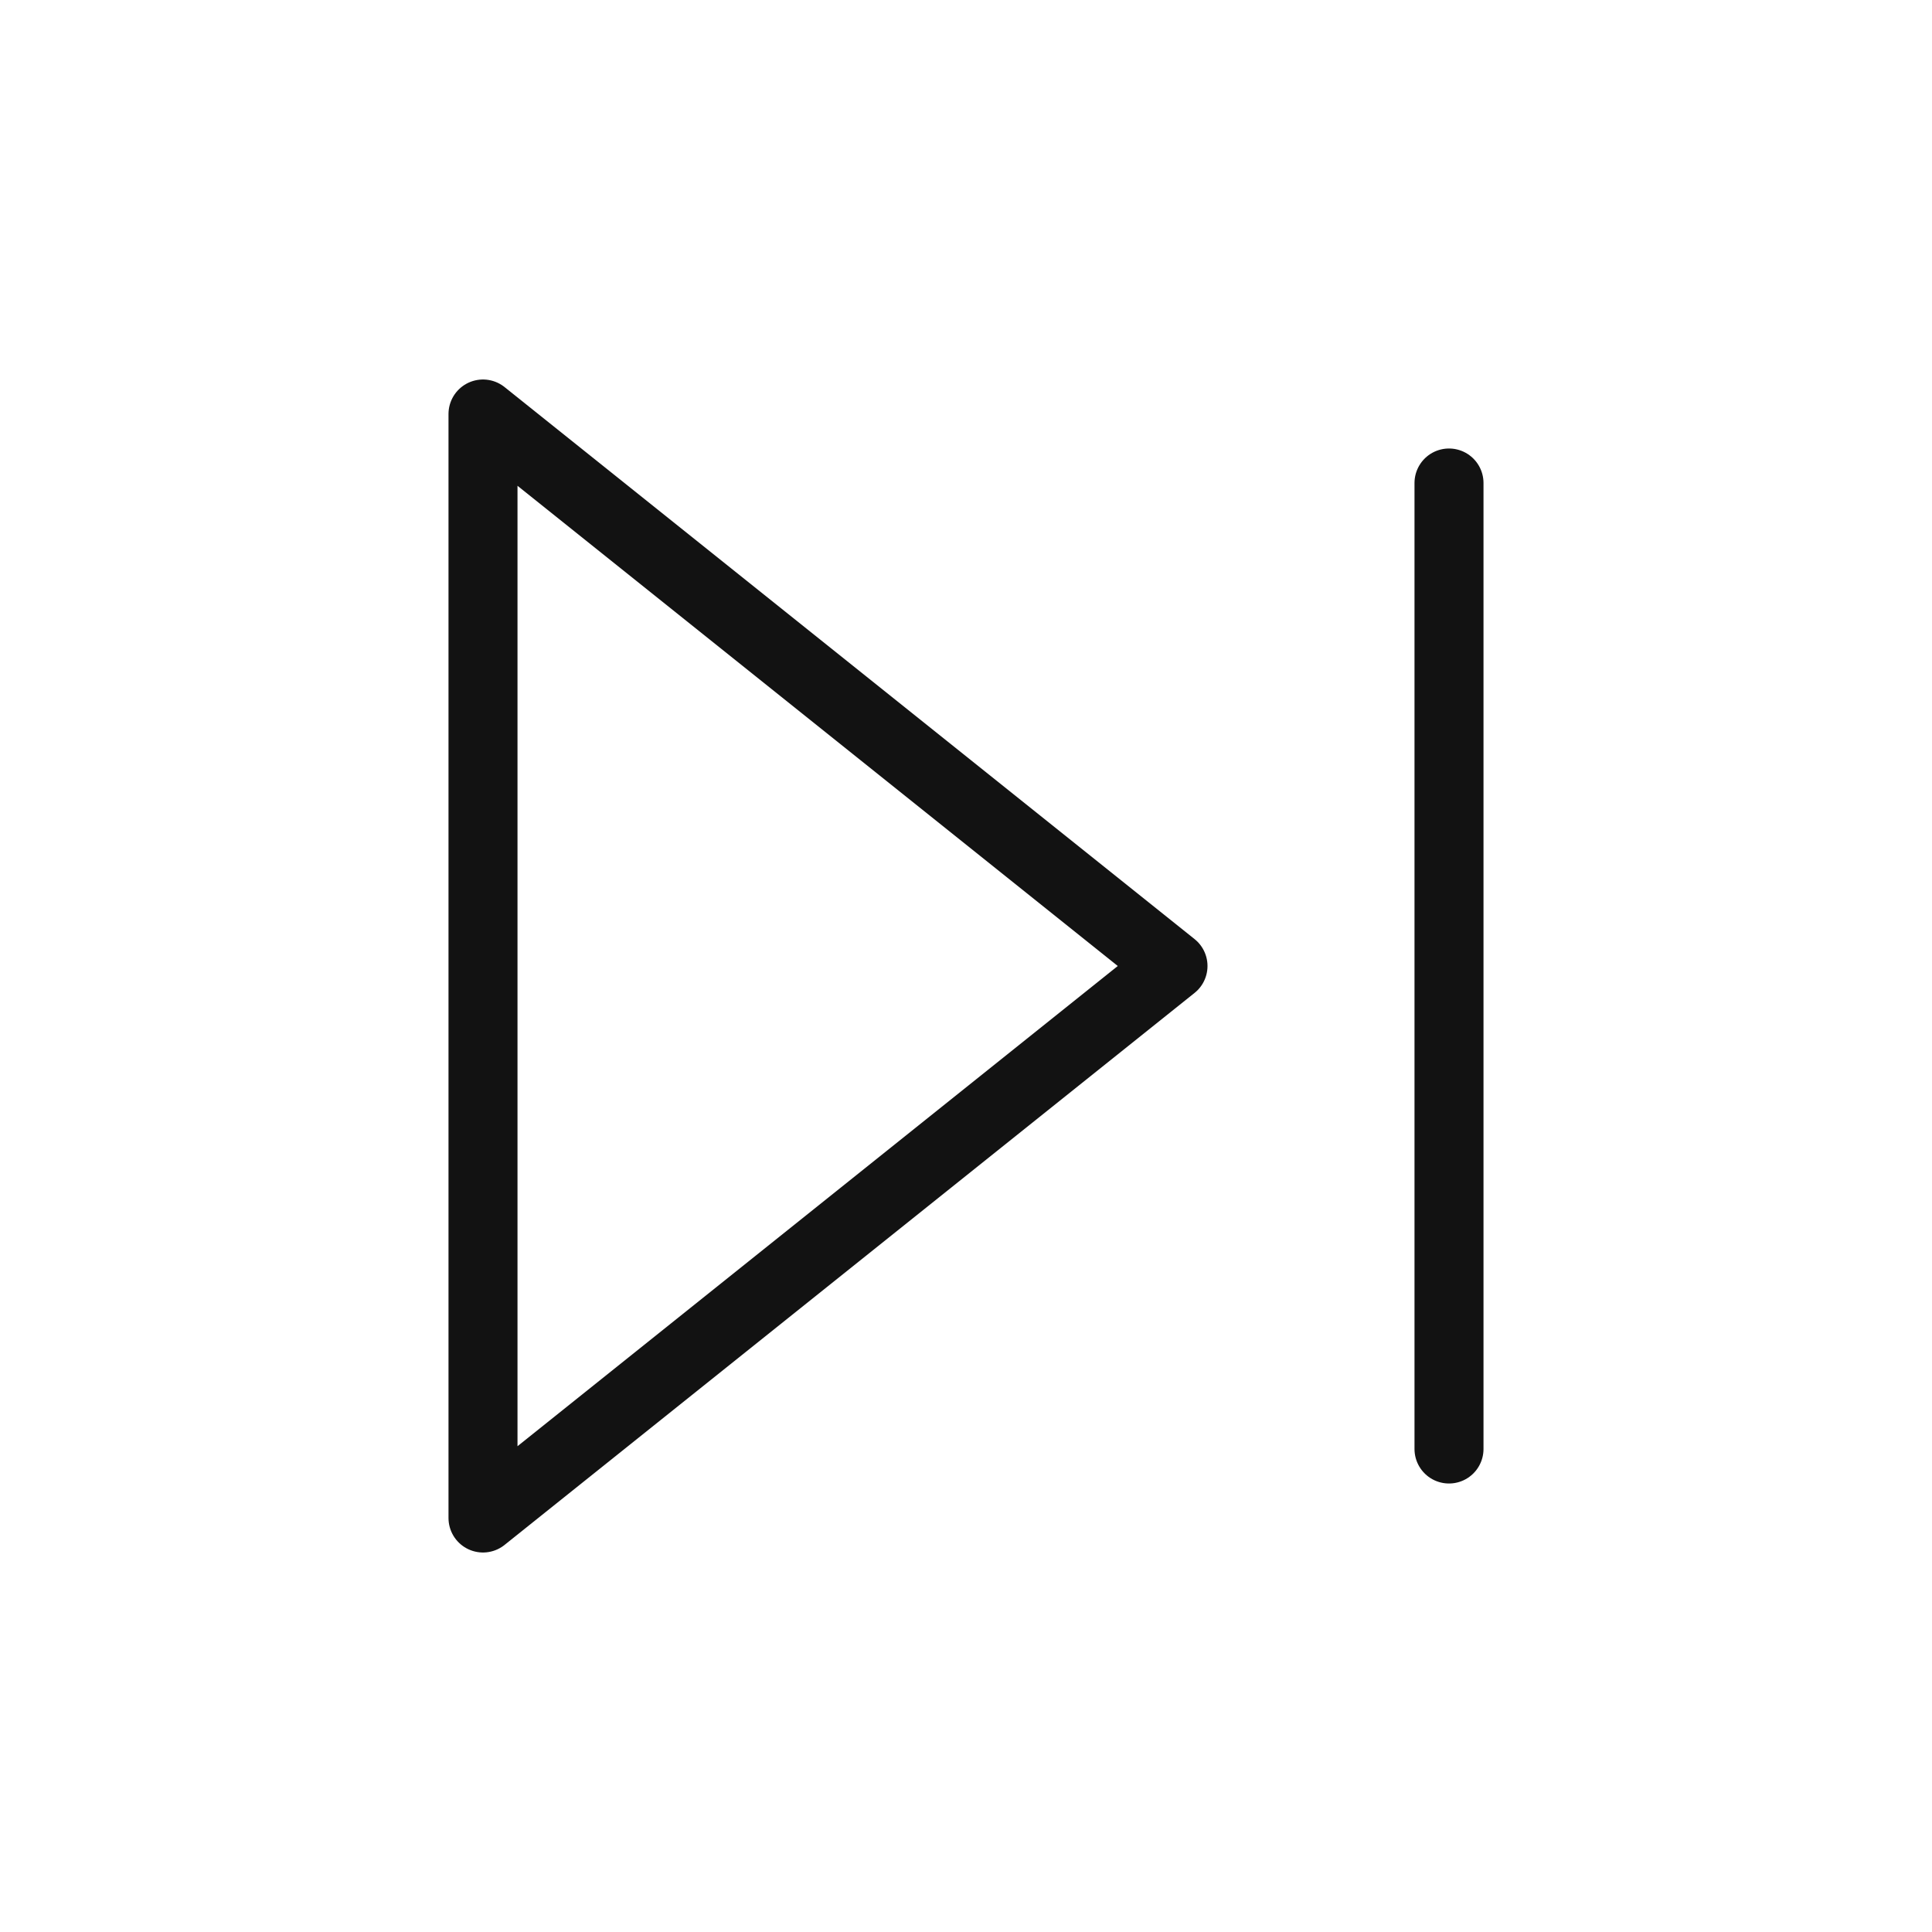 <svg width="28" height="28" viewBox="0 0 28 28" fill="none" xmlns="http://www.w3.org/2000/svg">
<path d="M21 7V21M7 6L17 14L7 22V6Z" stroke="#121212" stroke-linecap="round" stroke-linejoin="round"/>
</svg>
